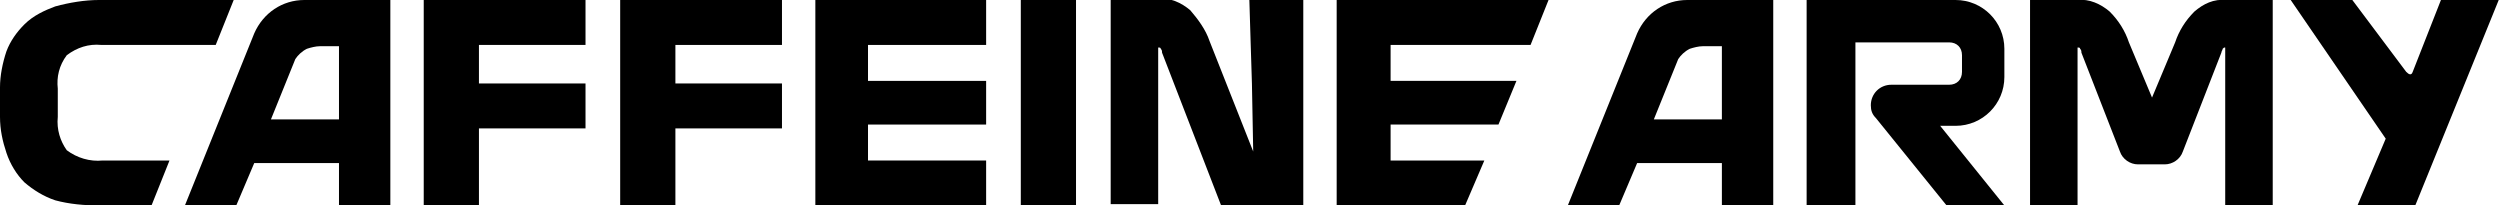 <?xml version="1.0" encoding="utf-8"?>
<!-- Generator: Adobe Illustrator 28.0.0, SVG Export Plug-In . SVG Version: 6.00 Build 0)  -->
<svg version="1.1" id="Grupo_22540" xmlns="http://www.w3.org/2000/svg" xmlns:xlink="http://www.w3.org/1999/xlink" x="0px"
	 y="0px" viewBox="0 0 194.7 16" style="enable-background:new 0 0 194.7 16;" xml:space="preserve">
<g id="Grupo_22526">
	<path id="Caminho_7164" d="M33,0v16h4.3v-6h8.3V6.5h-8.3V3.5h8.3V0H33z"/>
	<path id="Caminho_7165" d="M48.3,0v16h4.3v-6h8.3V6.5h-8.3V3.5h8.3V0H48.3z"/>
	<path id="Caminho_7166" d="M63.5,0v16h13.3v-3.5h-9.2V9.7h9.2V6.3h-9.2V3.5h9.2V0H63.5z"/>
	<rect id="Retângulo_4074" x="79.5" width="4.3" height="16"/>
	<g id="Grupo_22525" transform="translate(0 0)">
		<g>
			<g id="Grupo_22524">
				<path id="Caminho_7167" d="M101.5,0h-4.2l0.1,3.3l0.1,3.2l0.1,5.3l-3.4-8.6c-0.3-0.9-0.9-1.7-1.5-2.4c-0.7-0.6-1.6-1-2.5-0.9
					l0,0h-3.7v16h3.7V3.7h0c0.1,0,0.2,0,0.2,0.1c0.1,0.1,0.1,0.2,0.1,0.3L95.1,16h6.4v-4.7l0,0L101.5,0z"/>
				<path id="Caminho_7168" d="M173.4,0L173.4,0c-1-0.1-1.8,0.3-2.5,0.9c-0.7,0.7-1.2,1.5-1.5,2.4l-1.8,4.3l-1.8-4.3
					c-0.3-0.9-0.8-1.7-1.5-2.4c-0.7-0.6-1.6-1-2.5-0.9h-3.7v16h3.7V3.7h0c0.1,0,0.2,0,0.2,0.1c0.1,0.1,0.1,0.2,0.1,0.3l3,7.7
					c0.2,0.6,0.8,1,1.4,1h2.1c0.6,0,1.2-0.4,1.4-1l3-7.7c0-0.1,0.1-0.2,0.1-0.3c0.1-0.1,0.1-0.1,0.2-0.1V16h3.7V0H173.4z"/>
				<path id="Caminho_7169" d="M156.1,6V3.8c0-2.1-1.7-3.8-3.8-3.8h-11.6v16h3.8V3.3h7.3c0.6,0,1,0.4,1,1v1.3c0,0.6-0.4,1-1,1h-4.5
					c-0.9,0-1.6,0.7-1.6,1.6c0,0.4,0.1,0.7,0.4,1l5.5,6.8h4.5l-5-6.2h1.2C154.4,9.8,156.1,8.1,156.1,6"/>
				<path id="Caminho_7170" d="M131.4,0h6.7v16h-4v-3.3h-6.6l-1.4,3.3h-4l5.4-13.4C128.2,1,129.7,0,131.4,0 M128.8,9.3h5.3V3.6h-1.5
					c-0.3,0-0.7,0.1-1,0.2c-0.4,0.2-0.7,0.5-0.9,0.8L128.8,9.3z"/>
				<path id="Caminho_7171" d="M185.8,10.8L178.4,0h4.8l4.2,5.6c0.2,0.2,0.4,0.3,0.5,0l2.2-5.6h4.5l-6.5,16h-4.5L185.8,10.8z"/>
				<path id="Caminho_7172" d="M23.7,0h6.7v16h-4v-3.3h-6.6L18.4,16h-4l5.4-13.4C20.5,1,22,0,23.7,0 M21.1,9.3h5.3V3.6h-1.5
					c-0.3,0-0.7,0.1-1,0.2c-0.4,0.2-0.7,0.5-0.9,0.8L21.1,9.3z"/>
				<path id="Caminho_7173" d="M1.9,14.2c0.7,0.6,1.5,1.1,2.4,1.4C5.4,15.9,6.6,16,7.7,16h4.1l1.4-3.5H8c-1,0.1-2-0.2-2.8-0.8
					C4.7,11,4.4,10.1,4.5,9.1V6.9C4.4,6,4.6,5.1,5.2,4.3C6,3.7,6.9,3.4,7.9,3.5h8.9L18.2,0H7.7C6.6,0,5.4,0.2,4.3,0.5
					C3.5,0.8,2.6,1.2,1.9,1.9C1.3,2.5,0.8,3.2,0.5,4C0.2,4.9,0,5.9,0,6.8v2.3c0,1,0.2,1.9,0.5,2.8C0.8,12.8,1.3,13.6,1.9,14.2"/>
				<path id="Caminho_7174" d="M115.6,12.5h-7.3V9.7h8.4l1.4-3.4h-9.8V3.5h10.9l1.4-3.5h-16.5v16h10L115.6,12.5z"/>
			</g>
		</g>
	</g>
</g>
</svg>
